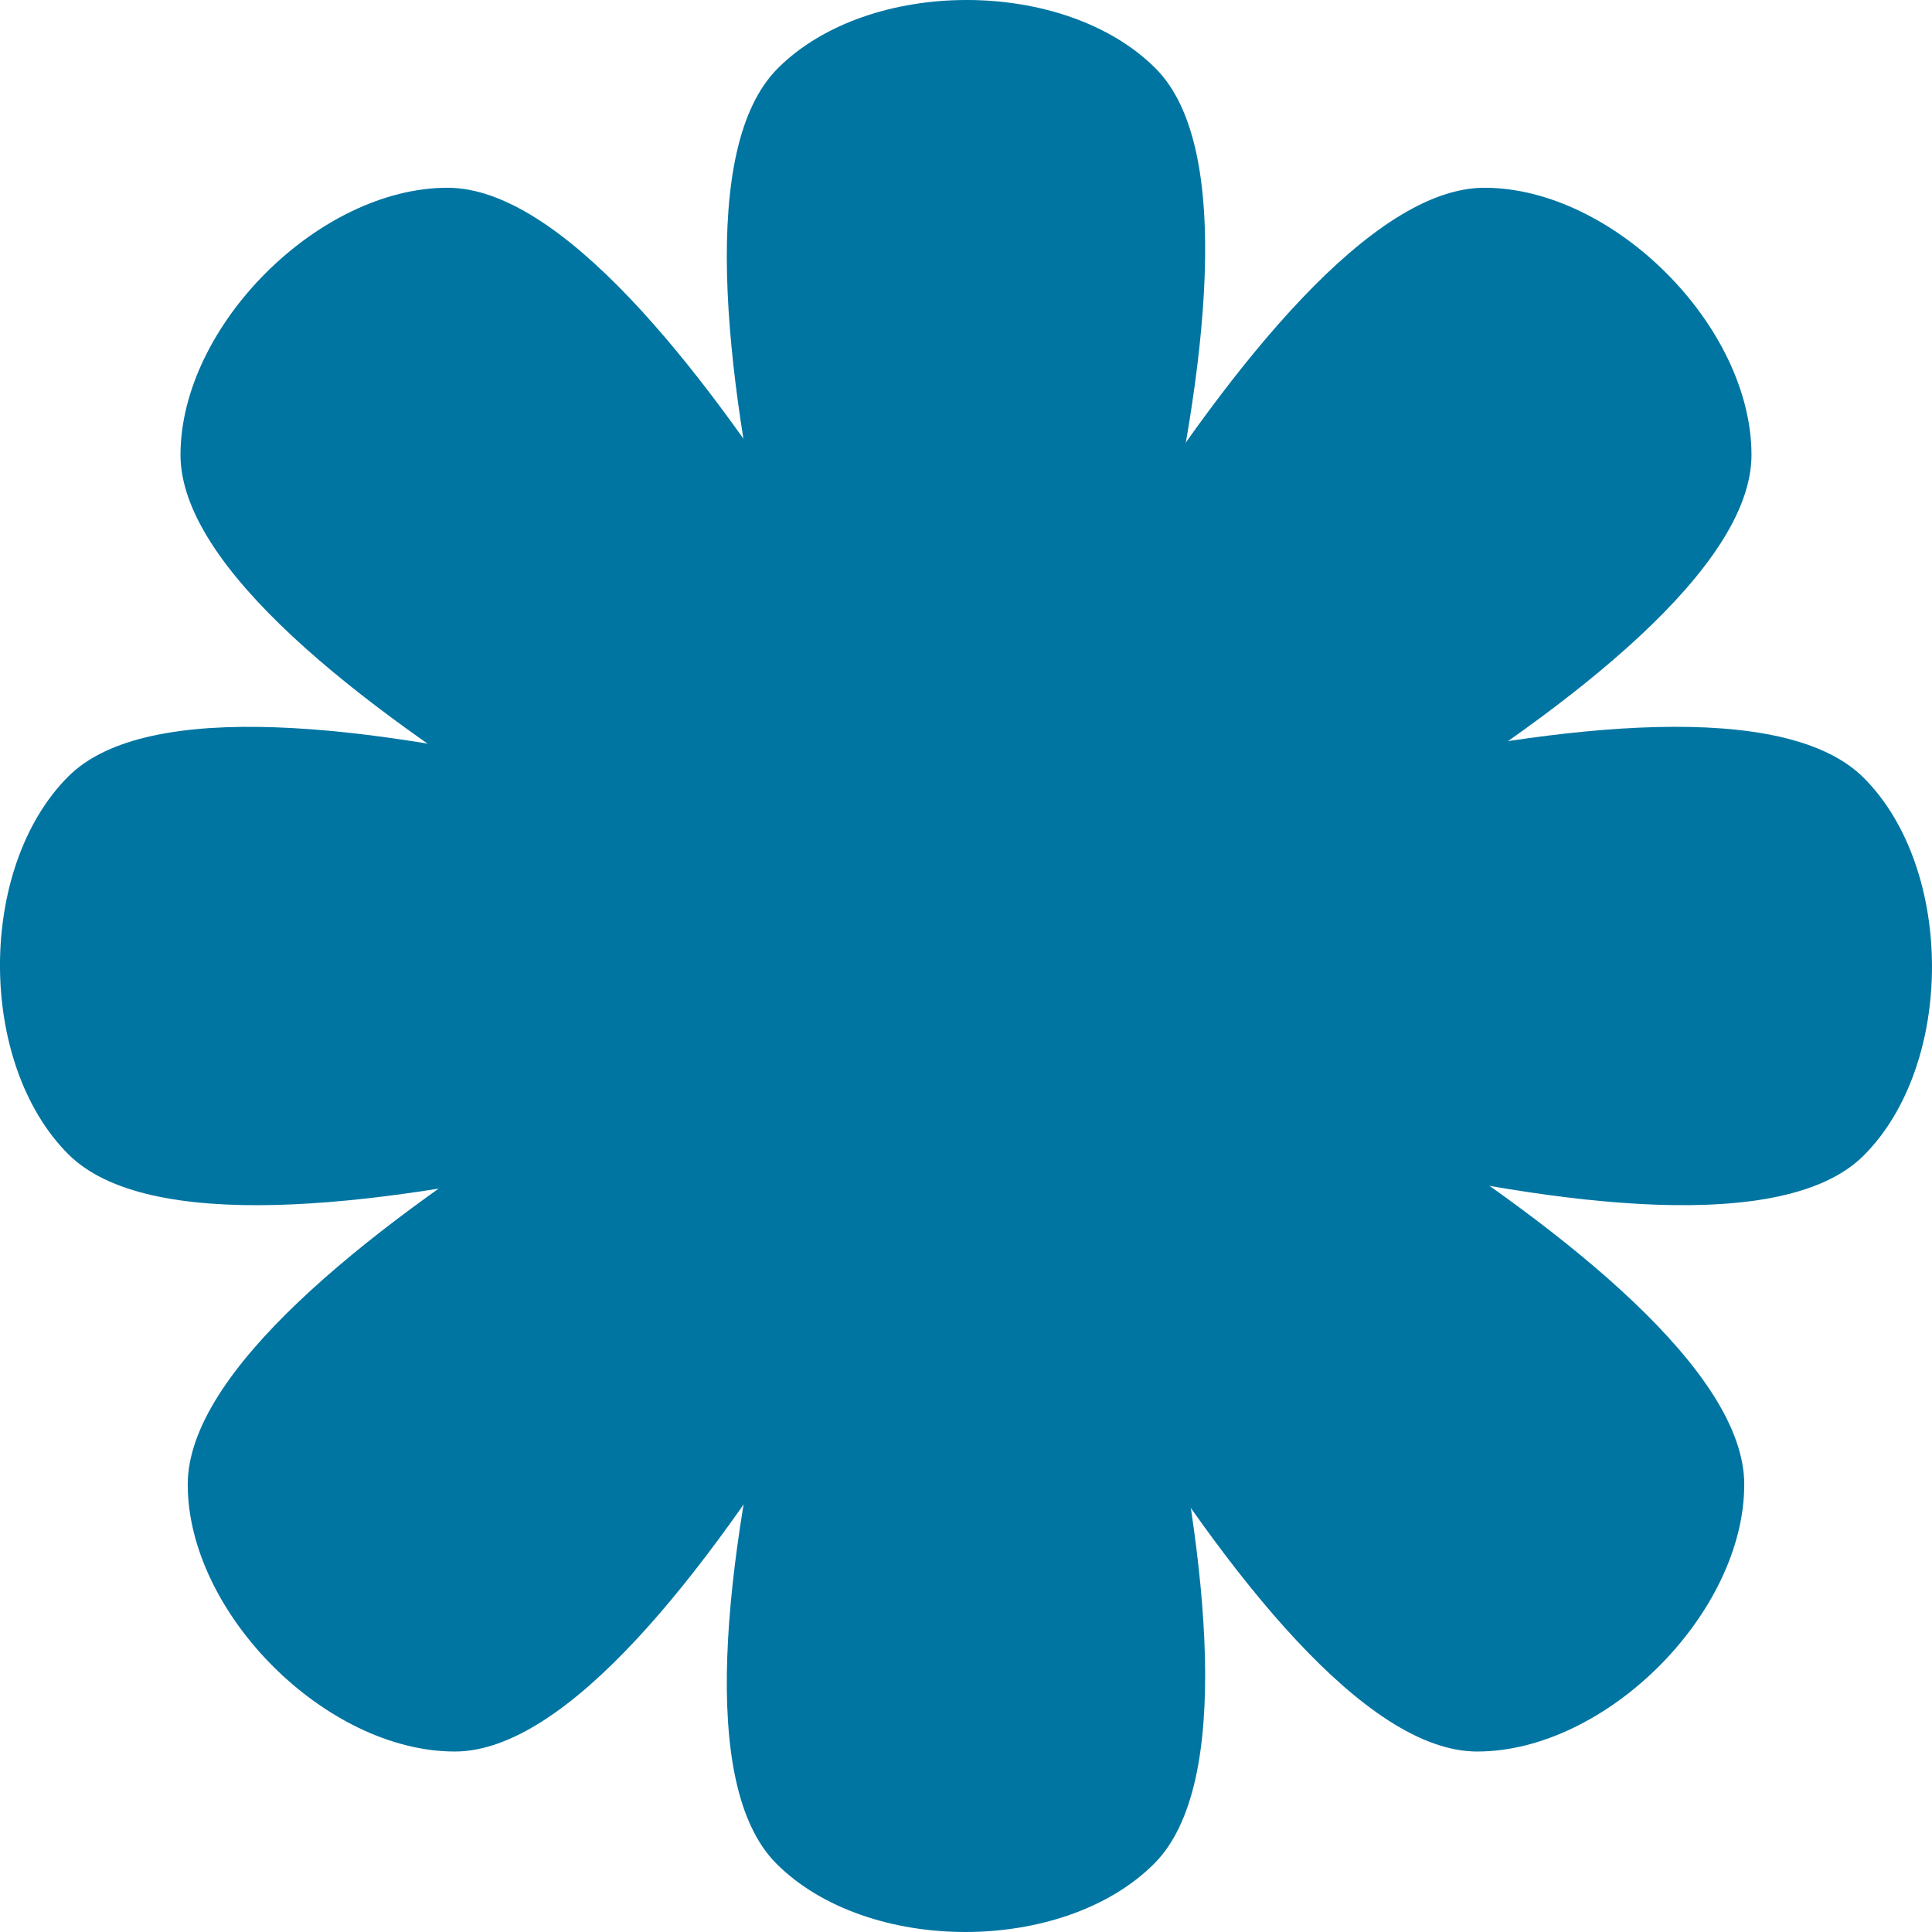 <?xml version="1.0" encoding="utf-8"?>
<!-- Generator: Adobe Illustrator 16.0.0, SVG Export Plug-In . SVG Version: 6.00 Build 0)  -->
<!DOCTYPE svg PUBLIC "-//W3C//DTD SVG 1.1//EN" "http://www.w3.org/Graphics/SVG/1.1/DTD/svg11.dtd">
<svg version="1.1" id="Layer_1" xmlns="http://www.w3.org/2000/svg" xmlns:xlink="http://www.w3.org/1999/xlink" x="0px" y="0px"
	 width="130px" height="130px" viewBox="0 0 130 130" enable-background="new 0 0 130 130" xml:space="preserve">
<g>
	<path fill="#0075A2" d="M77.75,4.594c-6.127-6.126-19.287-6.125-25.411,0C41.66,15.273,59.3,65,59.3,65h10.801
		C70.102,65,88.43,15.273,77.75,4.594z"/>
	<path fill="#0075A2" d="M4.593,52.249c-6.126,6.127-6.125,19.288,0,25.413C15.271,88.34,65,70.701,65,70.701V59.898
		C65,59.898,15.272,41.57,4.593,52.249z"/>
	<path fill="#0075A2" d="M52.247,125.406c6.127,6.126,19.286,6.125,25.412,0C88.337,114.729,70.697,65,70.697,65h-10.8
		C59.897,65,41.568,114.728,52.247,125.406z"/>
	<path fill="#0075A2" d="M99.396,117.856c8.665,0,17.971-9.308,17.971-17.971c0-15.1-47.635-37.789-47.635-37.789l-7.638,7.636
		C62.094,69.733,84.295,117.856,99.396,117.856z"/>
	<path fill="#0075A2" d="M125.406,77.751c6.125-6.126,6.125-19.287,0-25.413c-10.678-10.677-60.405,6.963-60.405,6.963L65,70.102
		C65,70.102,114.725,88.432,125.406,77.751z"/>
	<path fill="#0075A2" d="M117.854,30.604c-0.001-8.665-9.307-17.97-17.97-17.97c-15.101,0-37.79,47.635-37.79,47.635l7.636,7.638
		C69.73,67.906,117.854,45.707,117.854,30.604z"/>
	<path fill="#0075A2" d="M30.602,117.856c-8.665,0-17.97-9.308-17.97-17.971c0-15.1,47.635-37.789,47.635-37.789l7.638,7.636
		C67.904,69.733,45.704,117.856,30.602,117.856z"/>
	<path fill="#0075A2" d="M12.145,30.604c0.001-8.665,9.308-17.97,17.97-17.97c15.1,0,37.79,47.635,37.79,47.635l-7.637,7.638
		C60.268,67.906,12.145,45.707,12.145,30.604z"/>
</g>
</svg>
